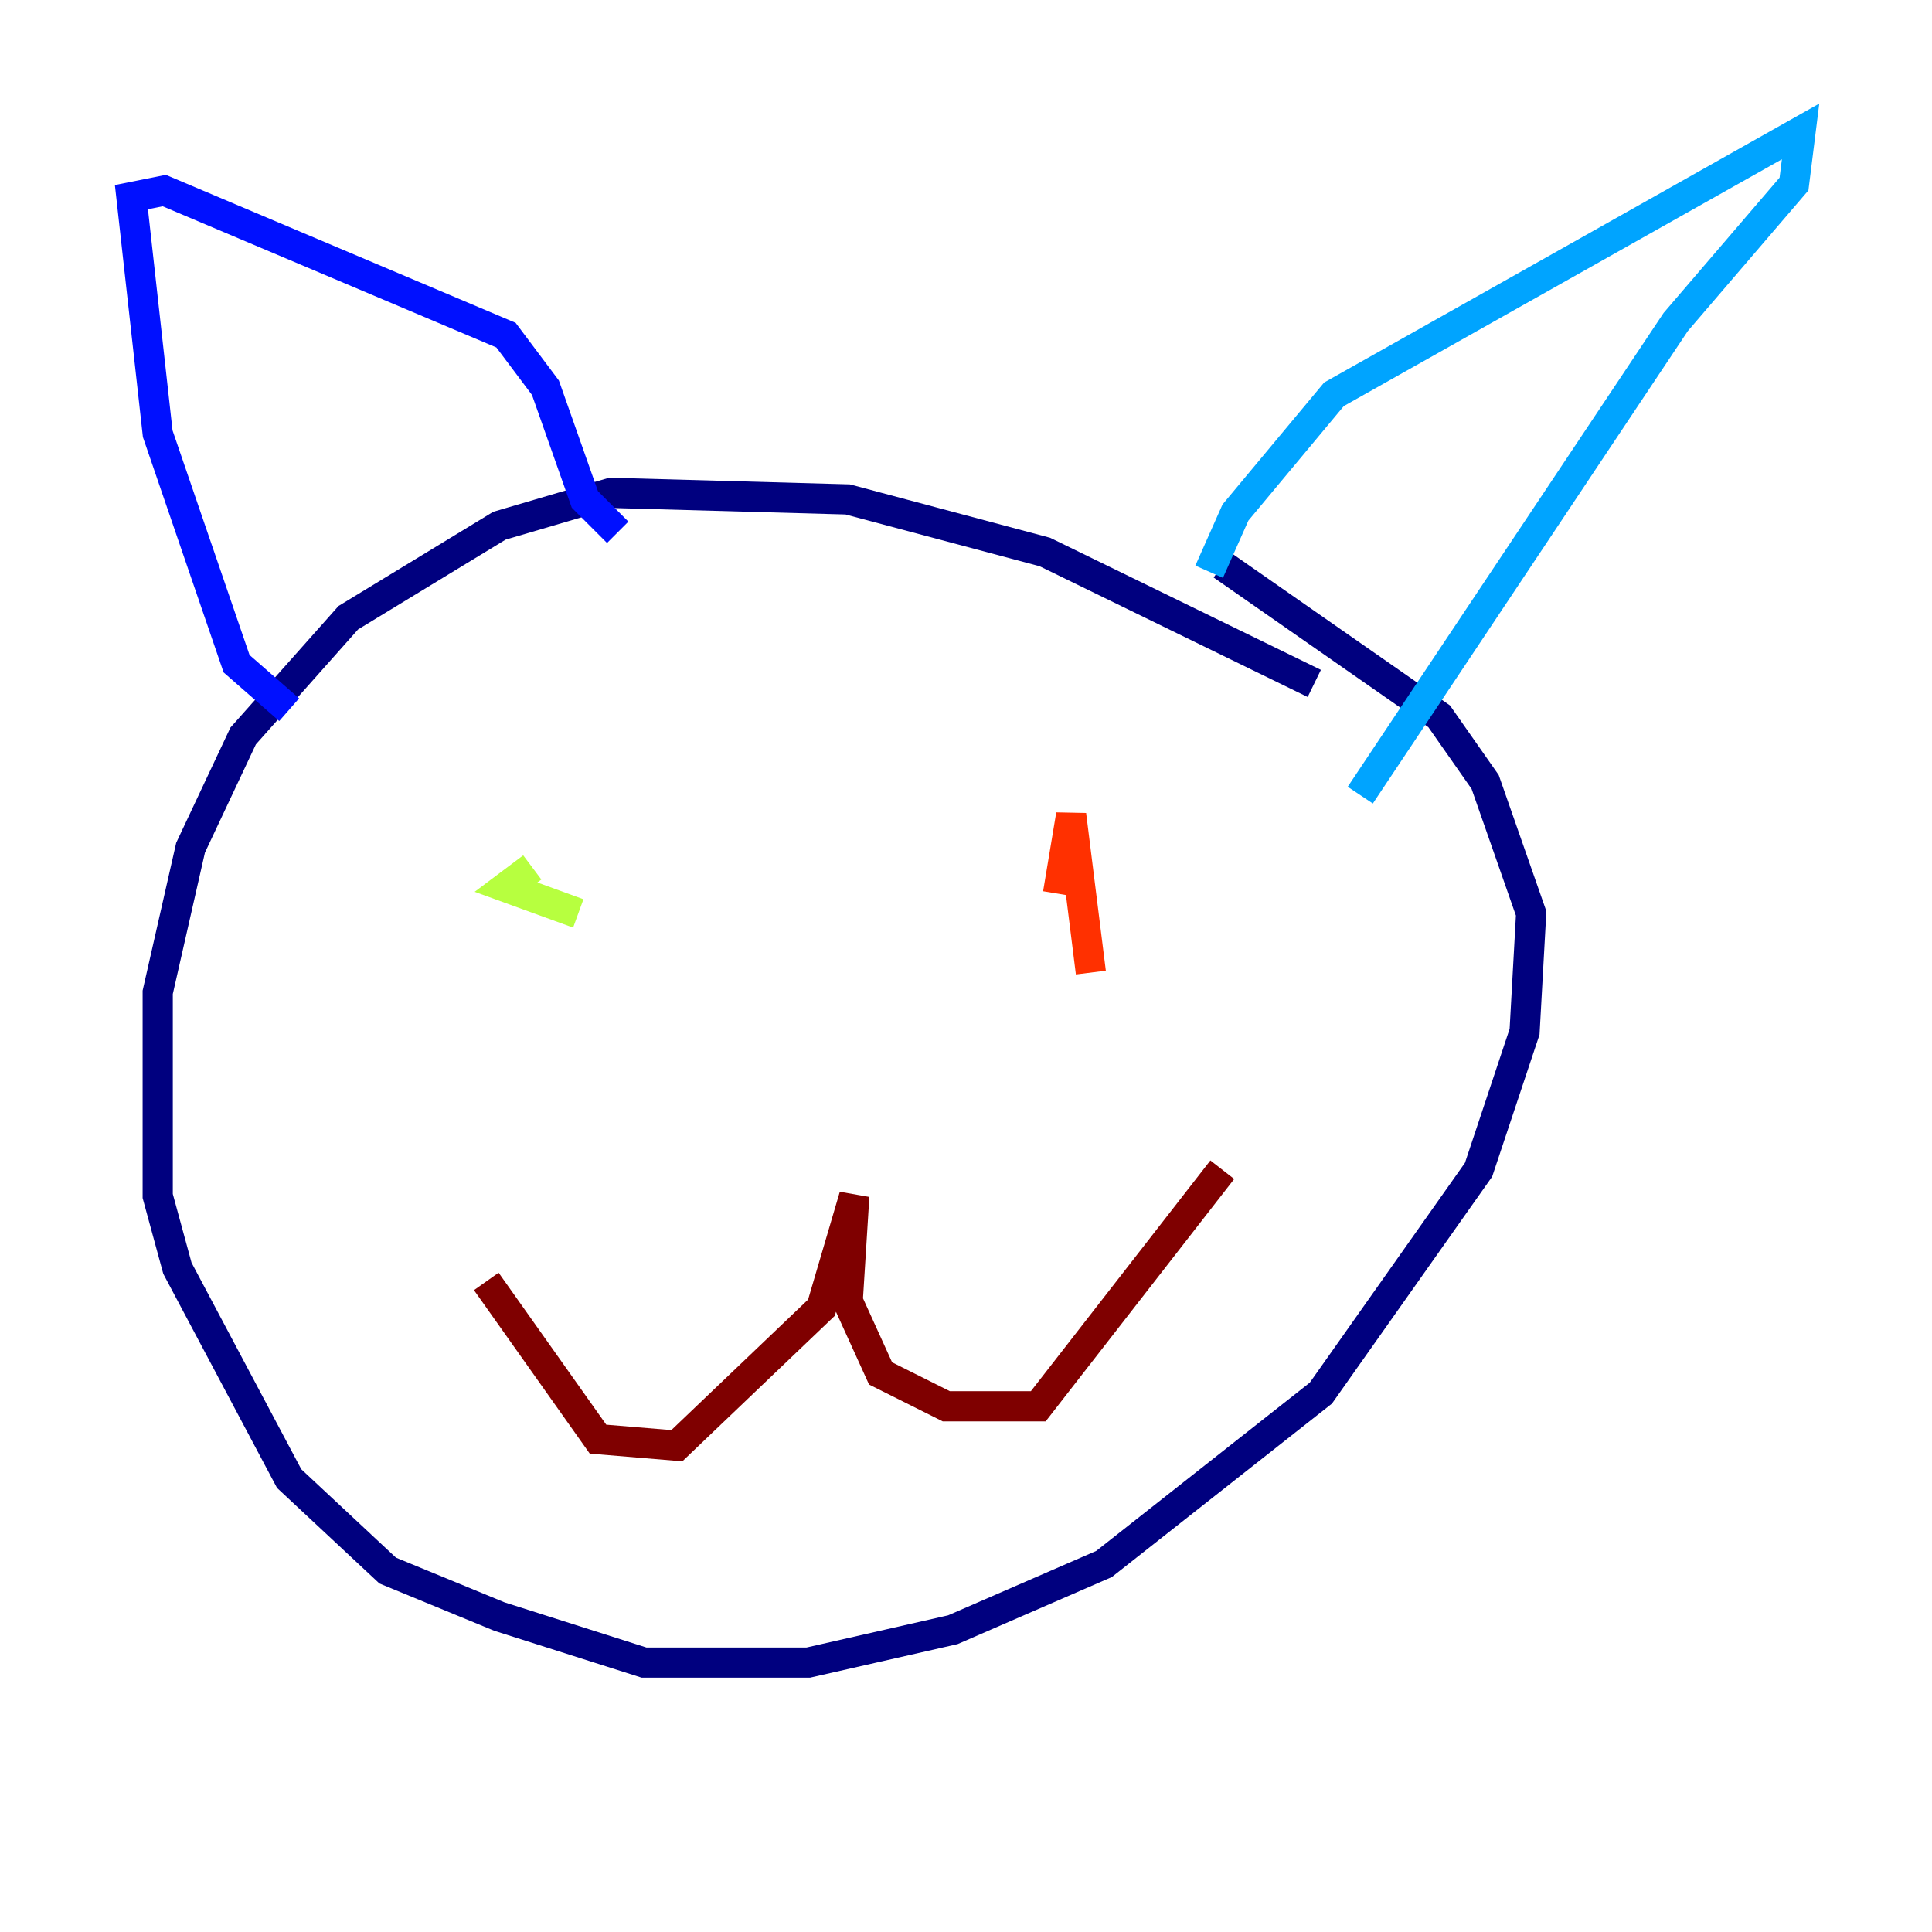 <?xml version="1.0" encoding="utf-8" ?>
<svg baseProfile="tiny" height="128" version="1.2" viewBox="0,0,128,128" width="128" xmlns="http://www.w3.org/2000/svg" xmlns:ev="http://www.w3.org/2001/xml-events" xmlns:xlink="http://www.w3.org/1999/xlink"><defs /><polyline fill="none" points="87.075,45.279 69.225,36.571 56.163,33.088 40.49,32.653 33.088,34.83 23.075,40.925 16.109,48.762 12.626,56.163 10.449,65.742 10.449,79.238 11.755,84.027 19.157,97.959 25.687,104.054 33.088,107.102 42.667,110.15 53.551,110.15 63.129,107.973 73.143,103.619 87.51,92.299 97.959,77.497 101.007,68.354 101.442,60.517 98.395,51.809 95.347,47.456 80.98,37.442" stroke="#00007f" stroke-width="2" /><polyline fill="none" points="19.157,47.02 15.674,43.973 10.449,28.735 8.707,13.061 10.884,12.626 33.524,22.204 36.136,25.687 38.748,33.088 40.925,35.265" stroke="#0010ff" stroke-width="2" /><polyline fill="none" points="80.109,37.878 81.85,33.959 88.381,26.122 119.293,8.707 118.857,12.191 111.02,21.333 90.122,52.68" stroke="#00a4ff" stroke-width="2" /><polyline fill="none" points="34.395,52.68 34.395,52.68" stroke="#3fffb7" stroke-width="2" /><polyline fill="none" points="38.313,60.517 33.524,58.776 35.265,57.469" stroke="#b7ff3f" stroke-width="2" /><polyline fill="none" points="72.707,64.435 72.707,64.435" stroke="#ffb900" stroke-width="2" /><polyline fill="none" points="72.272,64.435 70.966,53.986 70.095,59.211" stroke="#ff3000" stroke-width="2" /><polyline fill="none" points="32.218,84.898 39.619,95.347 44.843,95.782 54.422,86.639 56.599,79.238 56.163,86.204 58.34,90.993 62.694,93.17 68.789,93.17 80.98,77.497" stroke="#7f0000" stroke-width="2" /></svg>